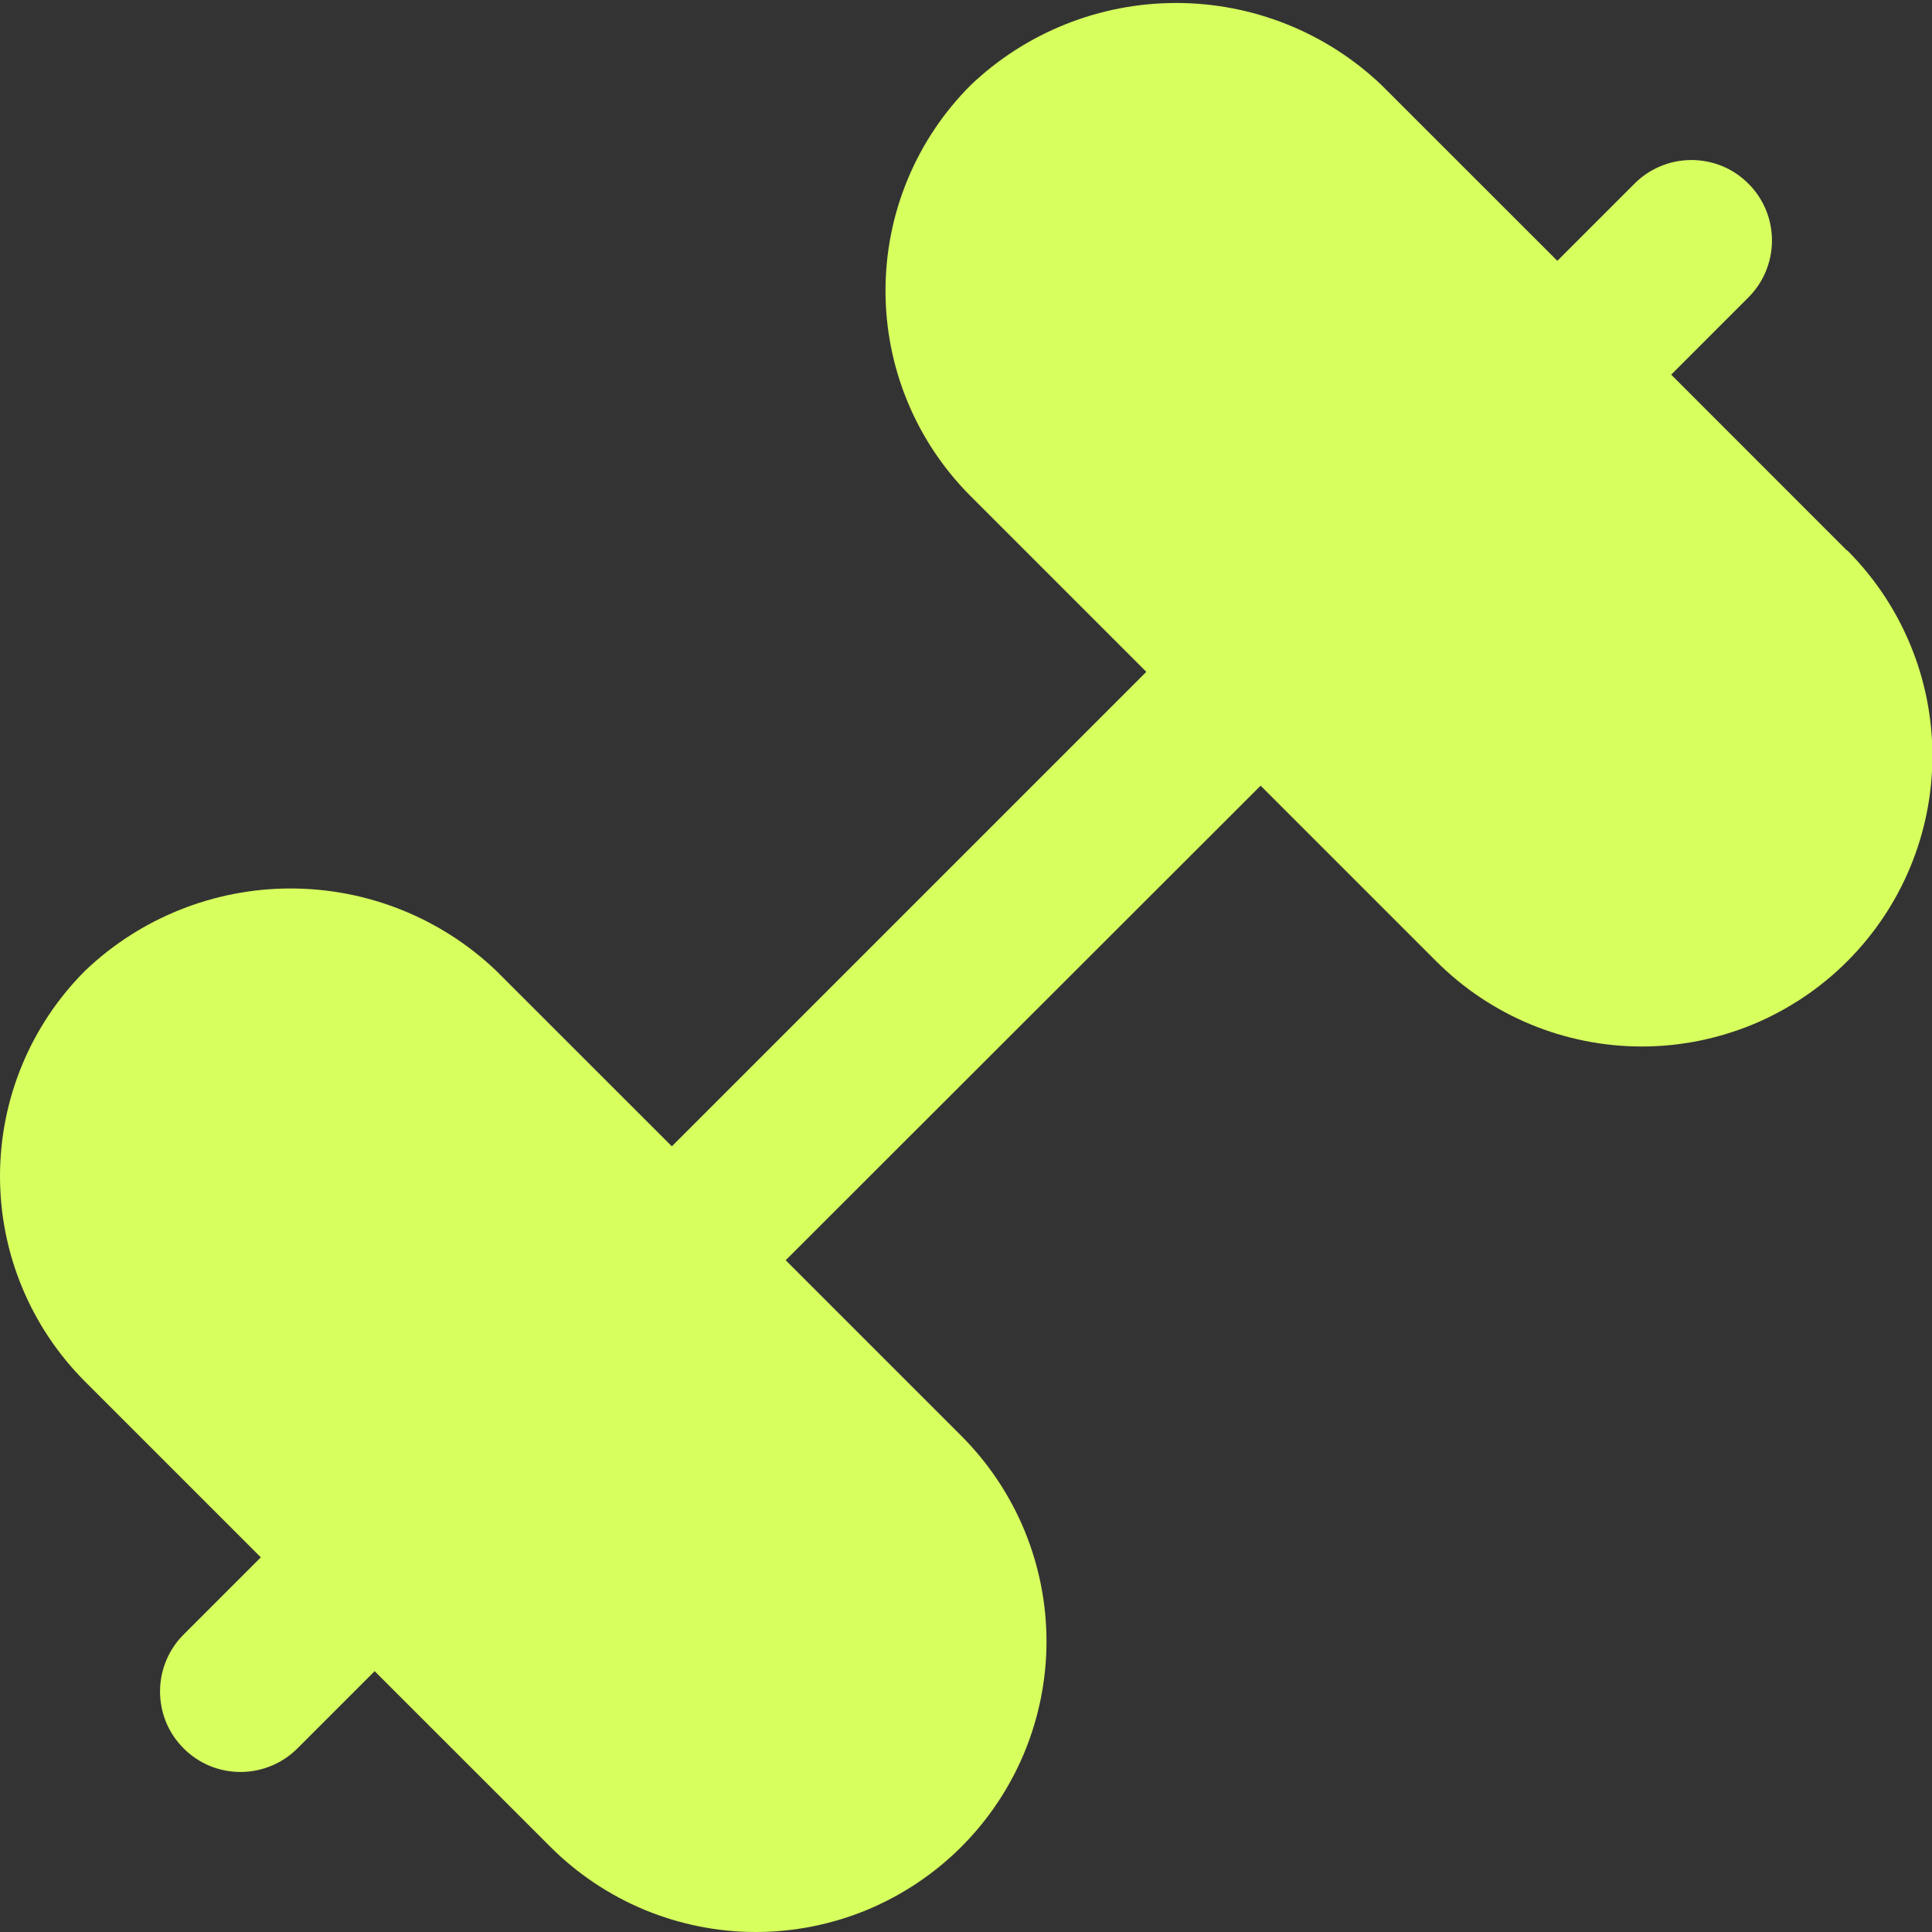 <svg width="24" height="24" viewBox="0 0 24 24" fill="none" xmlns="http://www.w3.org/2000/svg">
<rect x="0" y="0" width="24" height="24" fill="#333333" stroke="none"/>
<g clip-path="url(#clip0_189_136)">
<path d="M22.942 6.837L20.76 4.654L21.707 3.707C21.802 3.615 21.879 3.504 21.931 3.382C21.983 3.26 22.011 3.129 22.012 2.996C22.013 2.864 21.988 2.732 21.938 2.609C21.887 2.486 21.813 2.374 21.719 2.281C21.625 2.187 21.514 2.112 21.391 2.062C21.268 2.012 21.136 1.987 21.004 1.988C20.871 1.989 20.74 2.016 20.618 2.069C20.496 2.121 20.385 2.197 20.293 2.293L19.346 3.24L17.163 1.058C16.475 0.402 15.561 0.037 14.611 0.037C13.66 0.037 12.746 0.402 12.058 1.058C11.723 1.393 11.456 1.791 11.275 2.229C11.093 2.667 11 3.137 11 3.611C11 4.085 11.093 4.555 11.275 4.993C11.456 5.431 11.723 5.829 12.058 6.164L14.24 8.346L8.346 14.24L6.163 12.058C5.475 11.402 4.561 11.037 3.61 11.037C2.66 11.037 1.746 11.402 1.058 12.058C0.723 12.393 0.456 12.791 0.275 13.229C0.093 13.667 -0 14.137 -0 14.611C-0 15.085 0.093 15.555 0.275 15.993C0.456 16.431 0.723 16.829 1.058 17.164L3.24 19.346L2.293 20.293C2.197 20.385 2.121 20.496 2.069 20.618C2.016 20.74 1.989 20.871 1.988 21.004C1.987 21.136 2.012 21.268 2.062 21.391C2.112 21.514 2.187 21.625 2.281 21.719C2.374 21.813 2.486 21.887 2.609 21.938C2.732 21.988 2.864 22.013 2.996 22.012C3.129 22.011 3.26 21.983 3.382 21.931C3.504 21.879 3.615 21.802 3.707 21.707L4.654 20.76L6.837 22.942C7.172 23.277 7.57 23.543 8.008 23.725C8.446 23.906 8.915 24 9.389 24C9.864 24 10.333 23.906 10.771 23.725C11.209 23.543 11.607 23.277 11.942 22.942C12.277 22.607 12.543 22.209 12.725 21.771C12.906 21.333 13 20.864 13 20.39C13 19.915 12.906 19.446 12.725 19.008C12.543 18.57 12.277 18.172 11.942 17.837L9.76 15.655L15.66 9.76L17.842 11.942C18.177 12.277 18.575 12.543 19.013 12.725C19.451 12.906 19.92 13 20.395 13C20.869 13 21.338 12.906 21.776 12.725C22.214 12.543 22.612 12.277 22.947 11.942C23.282 11.607 23.549 11.209 23.73 10.771C23.912 10.333 24.005 9.864 24.005 9.389C24.005 8.915 23.912 8.446 23.73 8.008C23.549 7.57 23.282 7.172 22.947 6.837H22.942Z" fill="#D7FF5E"/>
</g>
<defs>
<clipPath id="clip0_189_136">
<rect width="24" height="24" fill="white"/>
</clipPath>
</defs>
</svg>

